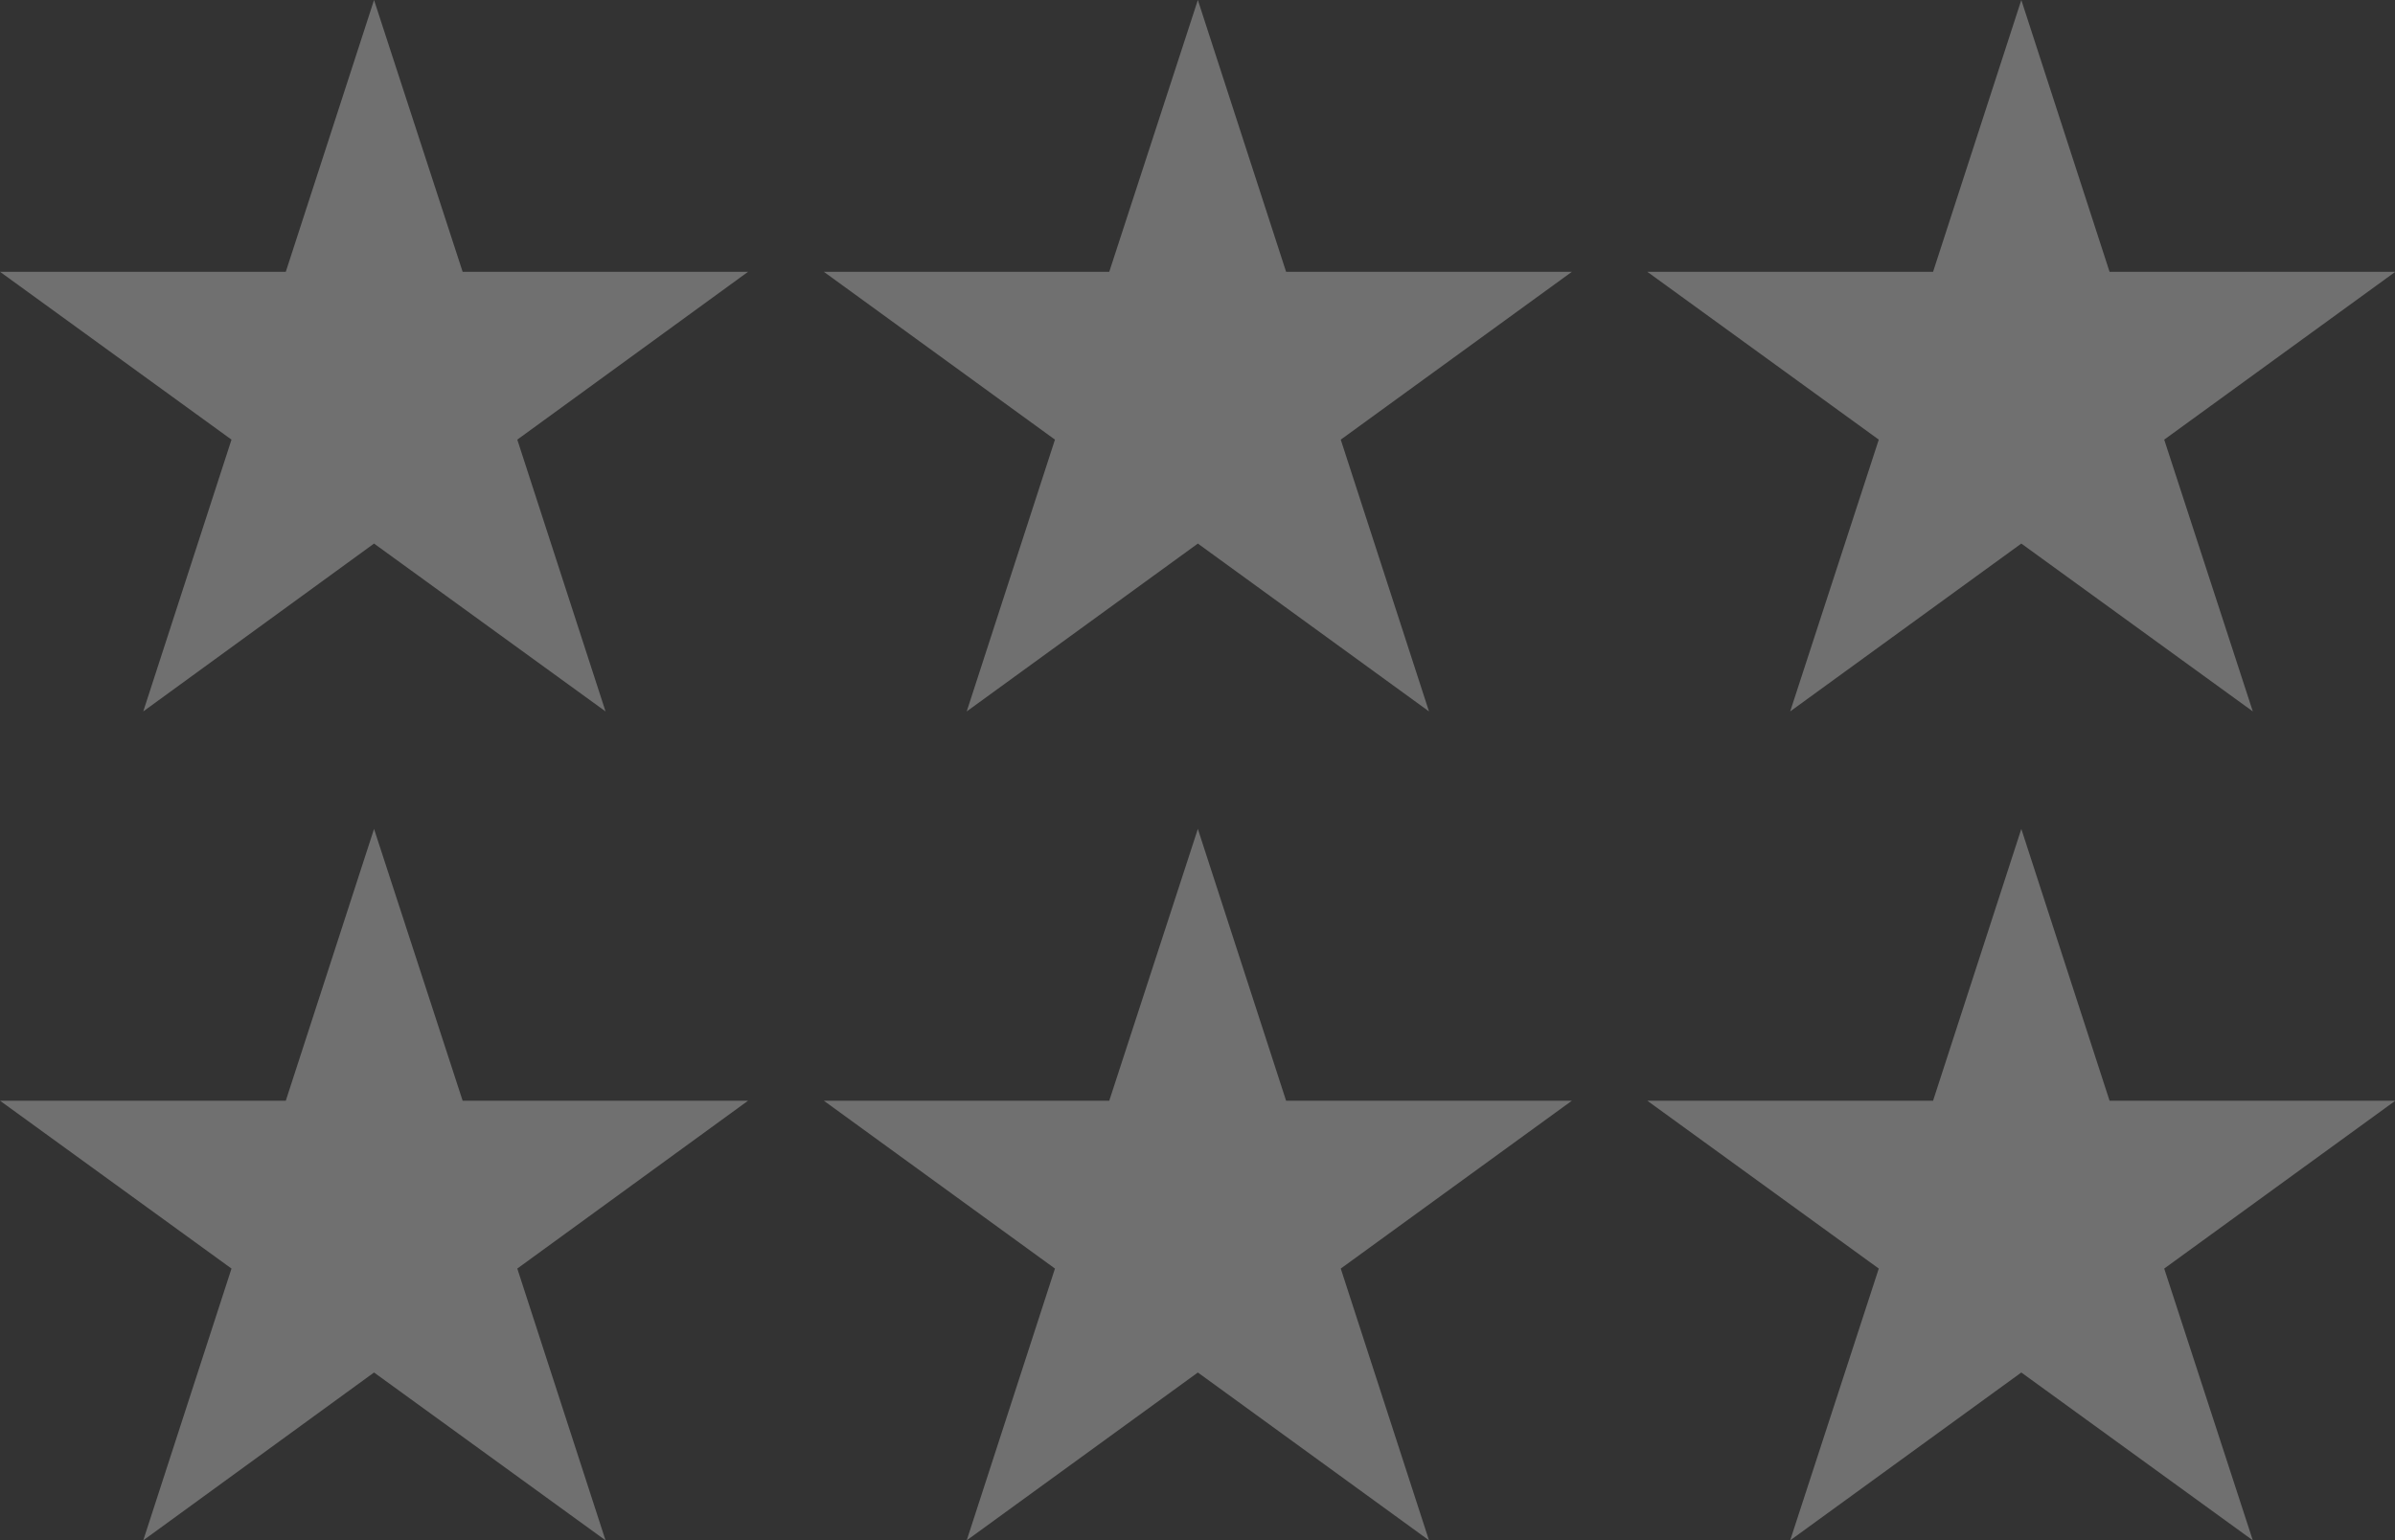 <?xml version="1.0" encoding="utf-8"?>
<!-- Generator: Adobe Illustrator 18.1.0, SVG Export Plug-In . SVG Version: 6.00 Build 0)  -->
<!DOCTYPE svg PUBLIC "-//W3C//DTD SVG 1.1//EN" "http://www.w3.org/Graphics/SVG/1.1/DTD/svg11.dtd">
<svg version="1.1" id="Layer_1" xmlns="http://www.w3.org/2000/svg" xmlns:xlink="http://www.w3.org/1999/xlink" x="0px" y="0px"
	 viewBox="31.8 18.9 670.4 431.3" enable-background="new 31.8 18.9 670.4 431.3" xml:space="preserve">
<rect x="31.8" y="18.9" width="670.4" height="431.3" fill="#333333" stroke="none"/>
<polygon opacity="0.3" fill="#FFFFFF" enable-background="new    " points="136.5,18.9 161.3,95 241.2,95 176.6,142 201.3,218.1 
	136.5,171.1 71.9,218.1 96.6,142 31.8,95 111.8,95 "/>
<polygon opacity="0.3" fill="#FFFFFF" enable-background="new    " points="367.1,18.9 391.8,95 471.8,95 407.1,142 431.8,218.1 
	367.1,171.1 302.4,218.1 327.1,142 262.4,95 342.3,95 "/>
<polygon opacity="0.3" fill="#FFFFFF" enable-background="new    " points="597.6,18.9 622.3,95 702.3,95 637.6,142 662.4,218.1 
	597.6,171.1 532.9,218.1 557.7,142 492.9,95 572.9,95 "/>
<polygon opacity="0.3" fill="#FFFFFF" enable-background="new    " points="136.5,251 161.3,327.1 241.2,327.1 176.6,374.1 
	201.3,450.2 136.5,403.2 71.9,450.2 96.6,374.1 31.8,327.1 111.8,327.1 "/>
<polygon opacity="0.3" fill="#FFFFFF" enable-background="new    " points="367.1,251 391.8,327.1 471.8,327.1 407.1,374.1 
	431.8,450.2 367.1,403.2 302.4,450.2 327.1,374.1 262.4,327.1 342.3,327.1 "/>
<polygon opacity="0.3" fill="#FFFFFF" enable-background="new    " points="597.6,251 622.3,327.1 702.3,327.1 637.6,374.1 
	662.4,450.2 597.6,403.2 532.9,450.2 557.7,374.1 492.9,327.1 572.9,327.1 "/>
</svg>
